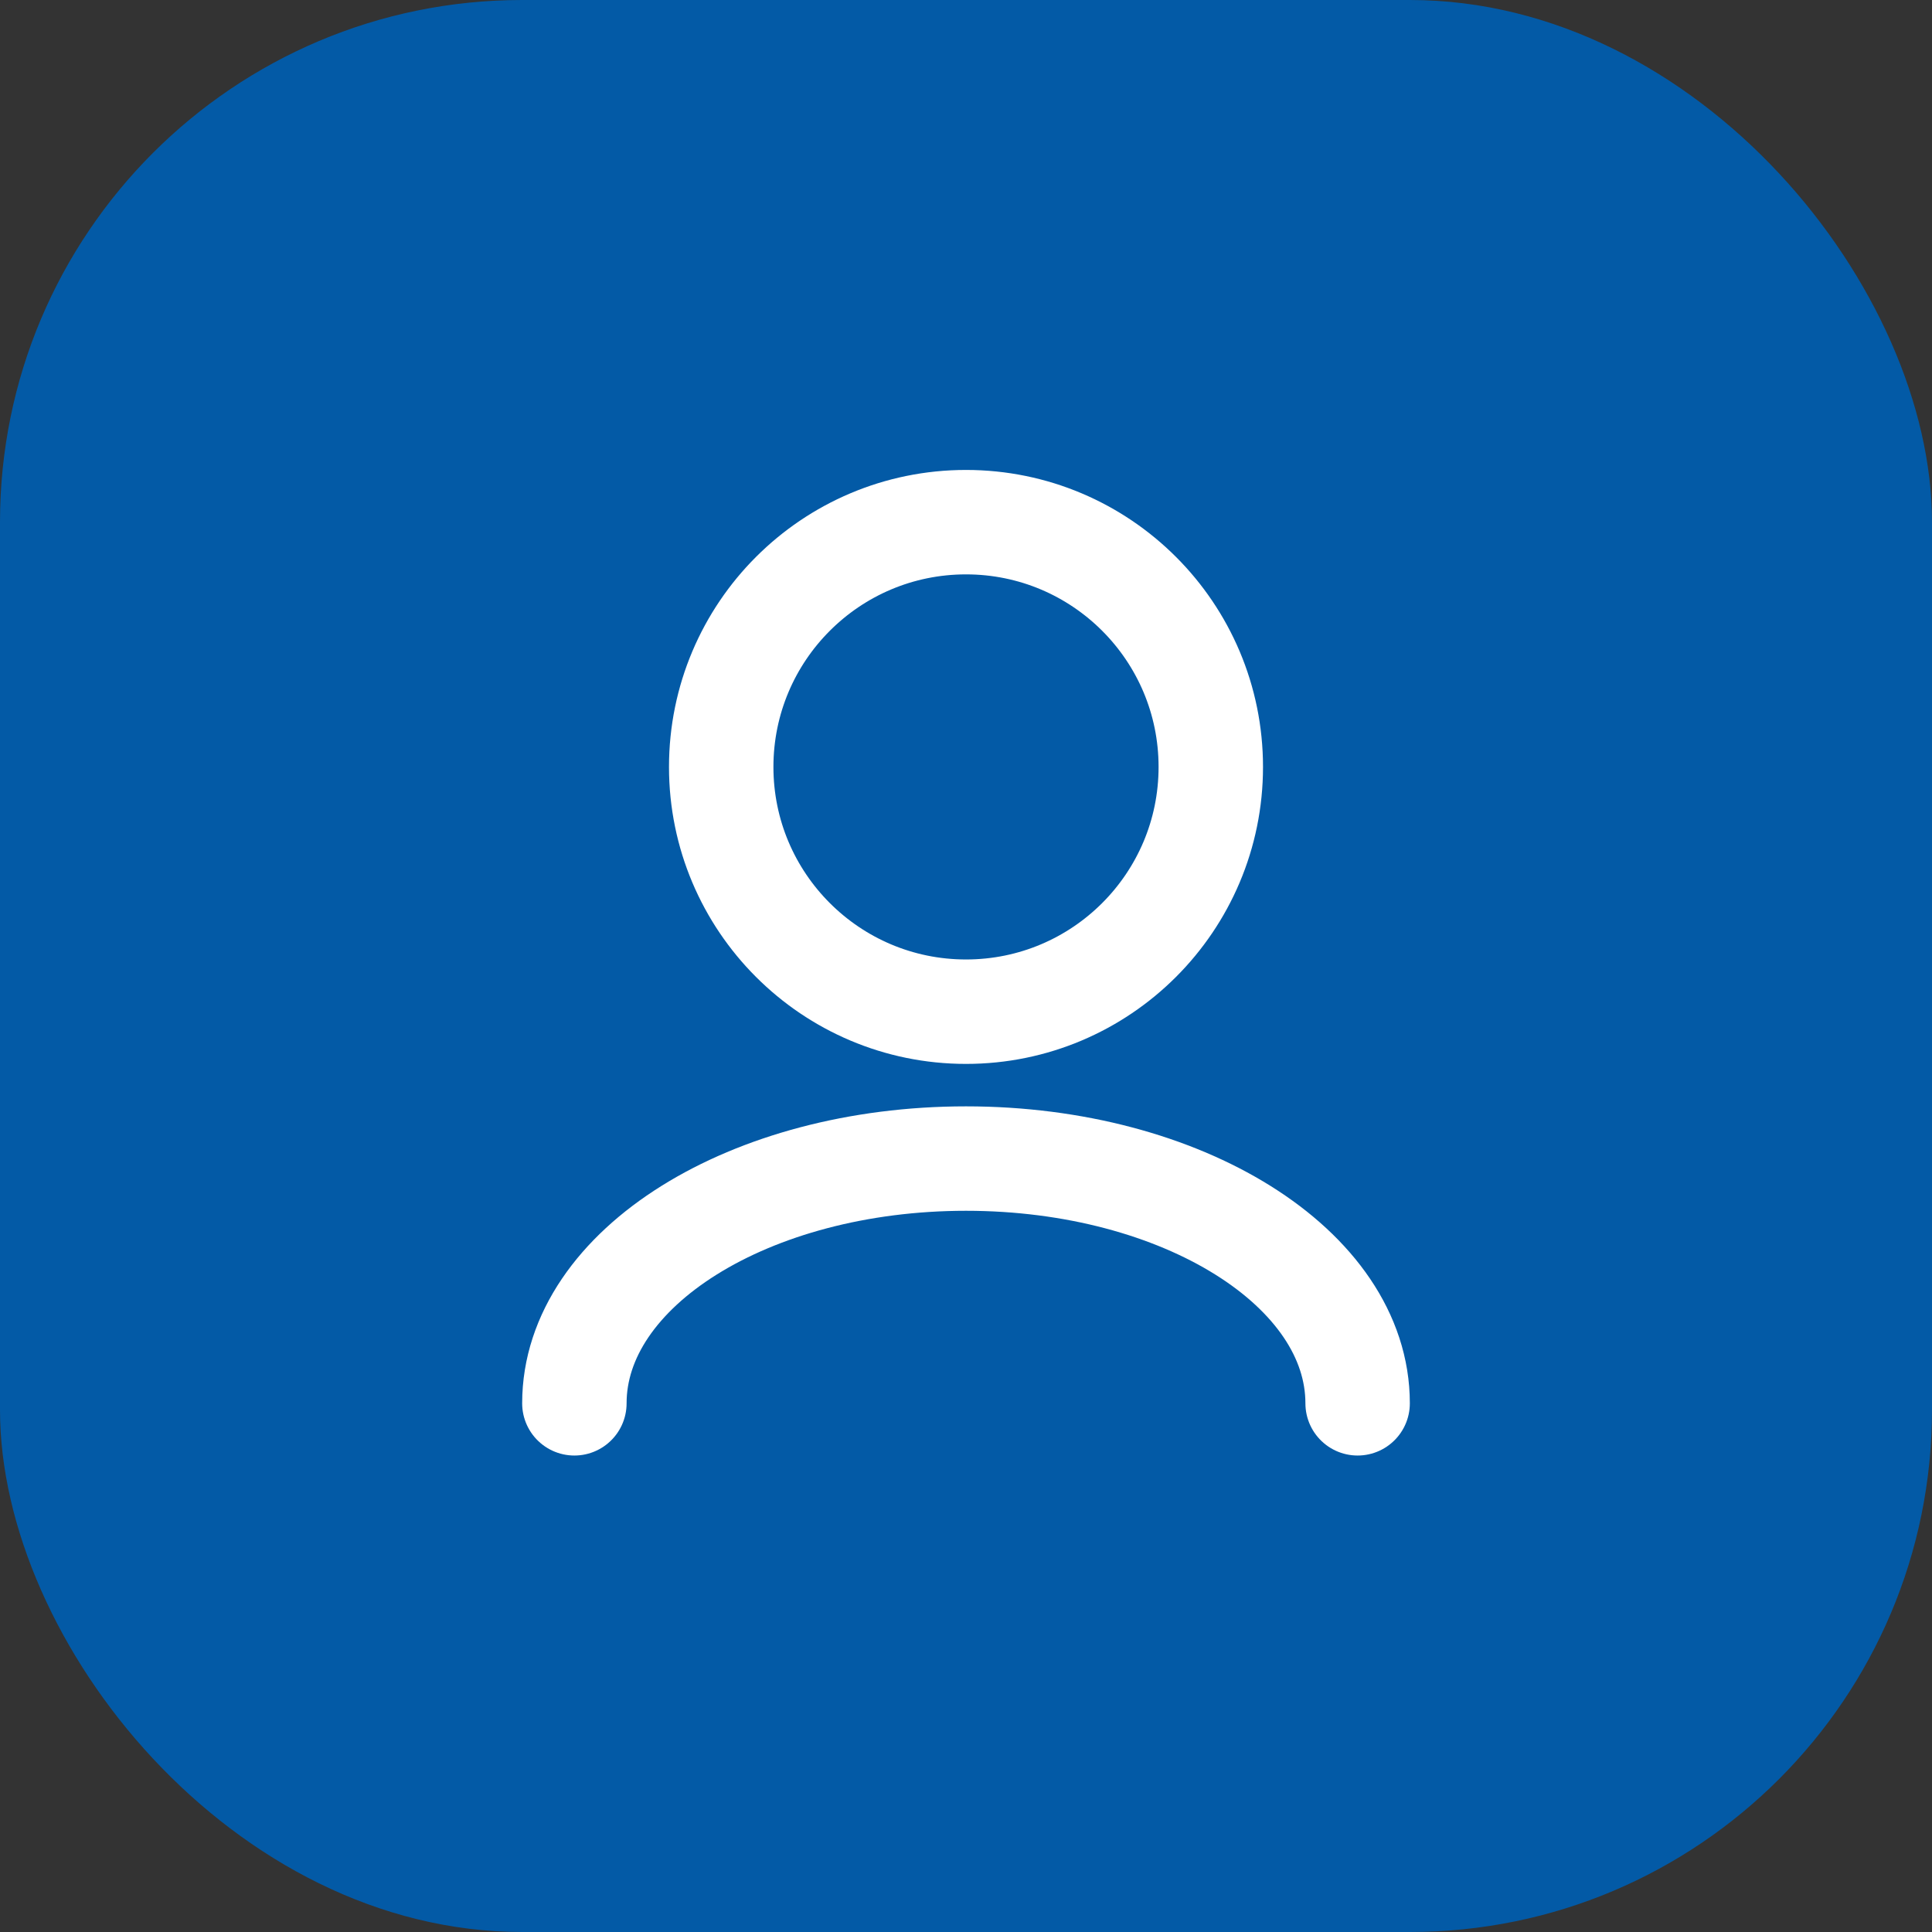 <svg width="37" height="37" viewBox="0 0 37 37" fill="none" xmlns="http://www.w3.org/2000/svg">
<rect x="0" y="0" width="37" height="37" fill="#333333" stroke="none"/>
<rect width="37" height="37" rx="10" fill="#035AA6"/>
<path d="M26 26.875C26 24.286 22.642 22.188 18.5 22.188C14.358 22.188 11 24.286 11 26.875M18.5 19.375C15.911 19.375 13.812 17.276 13.812 14.688C13.812 12.099 15.911 10 18.5 10C21.089 10 23.188 12.099 23.188 14.688C23.188 17.276 21.089 19.375 18.5 19.375Z" stroke="white" stroke-width="2" stroke-linecap="round" stroke-linejoin="round"/>
</svg>
